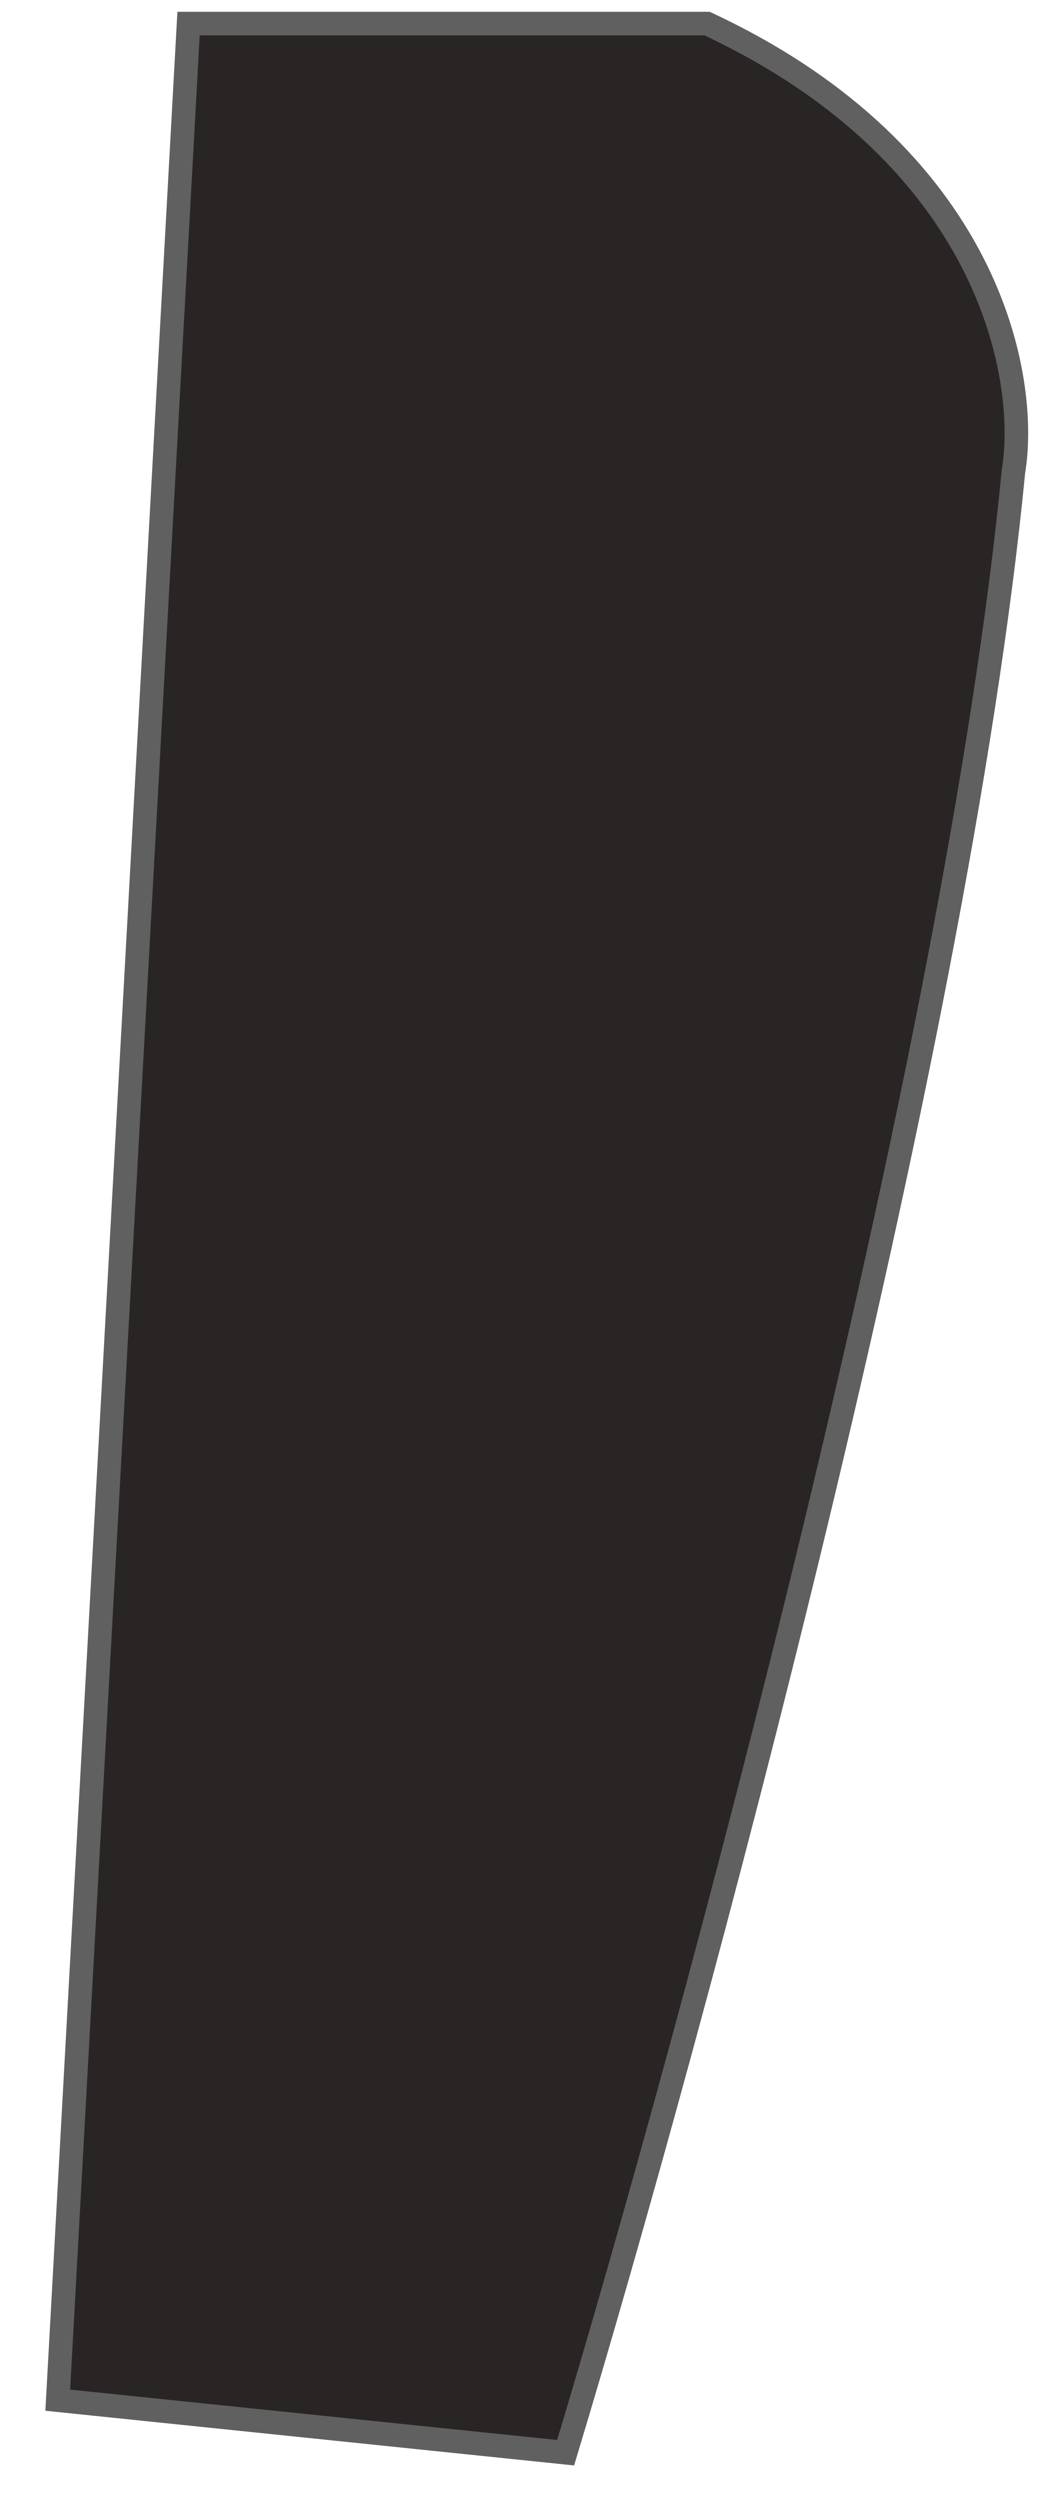 <svg width="22" height="53" viewBox="0 0 22 53" fill="none" xmlns="http://www.w3.org/2000/svg">
<path d="M1.225 50.886L4 0.5H15C21 3.3 21.833 8 21.5 10C20.3 22.4 14.667 43.167 12 52L1.225 50.886Z" fill="#2A2525" stroke="#606060" stroke-width="0.5"/>
</svg>
